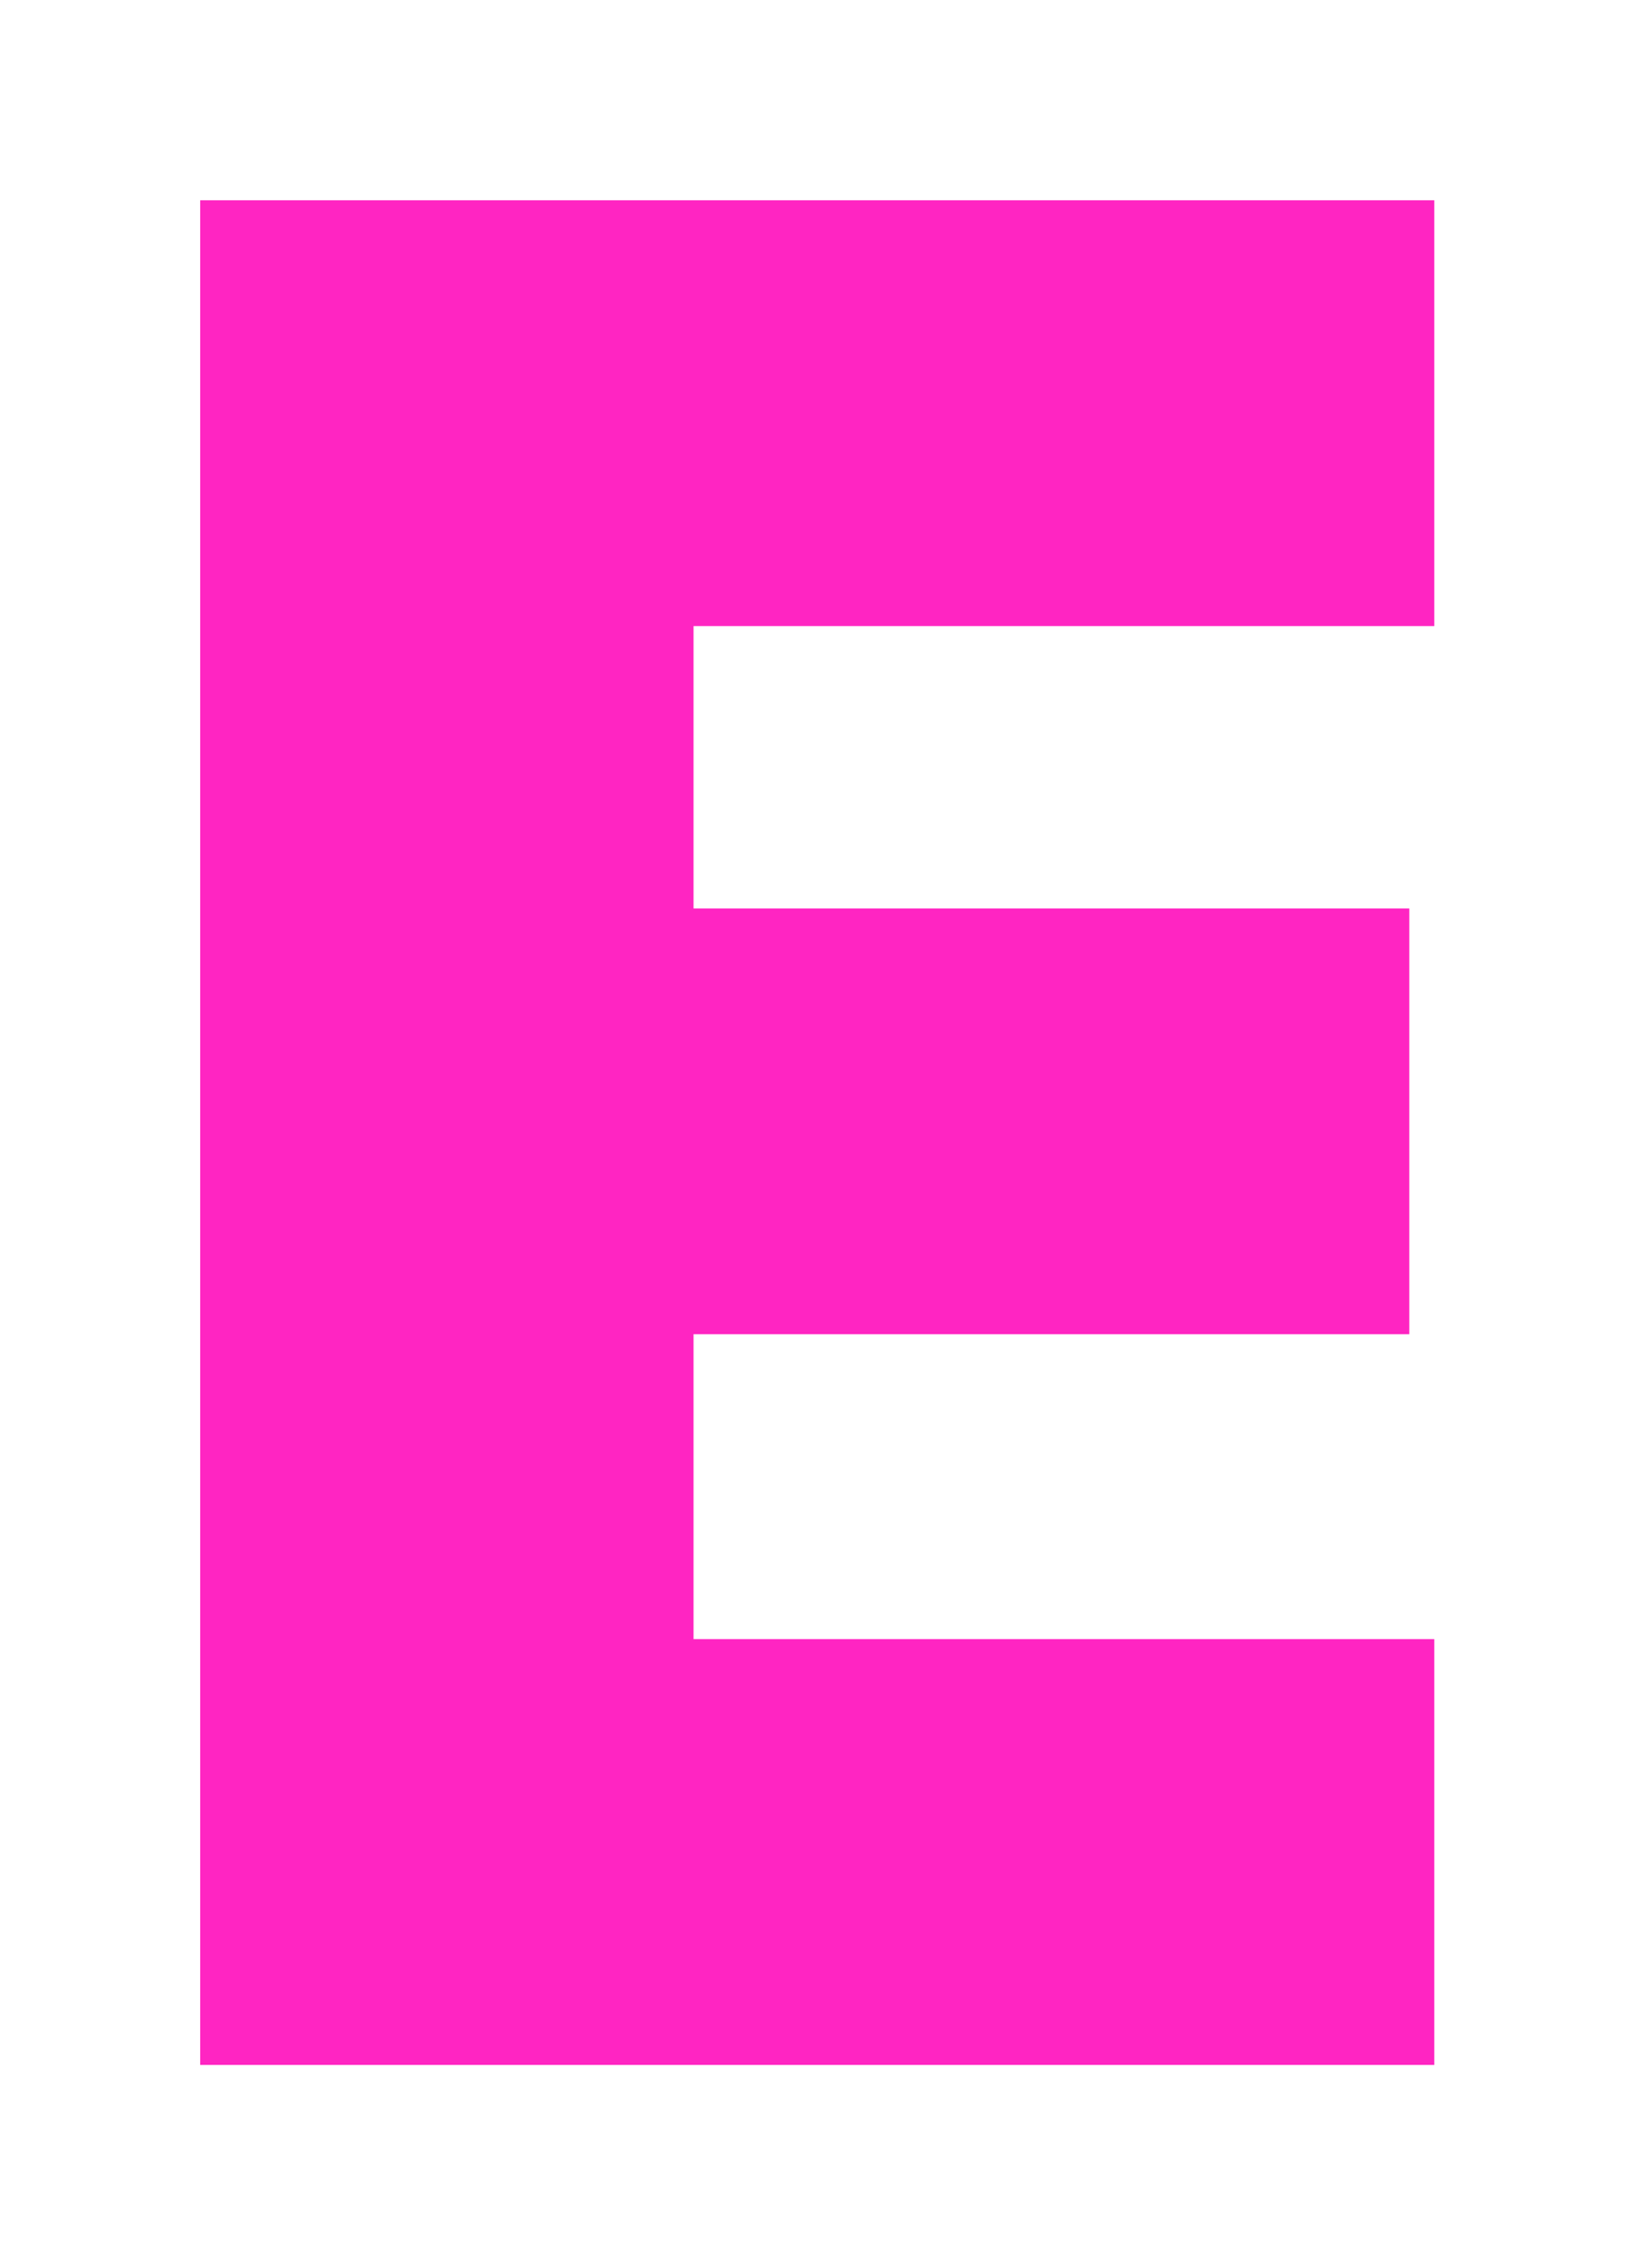 <svg width="28" height="38" viewBox="0 0 28 38" fill="none" xmlns="http://www.w3.org/2000/svg">
<g filter="url(#filter0_d_1708_2)">
<path d="M4.393 30V0.395H23.31V5.612H10.755V12.398H22.886V17.615H10.755V24.783H23.31V30H4.393Z" fill="#FF25C2"/>
<path d="M4.393 30H3.393V31H4.393V30ZM4.393 0.395V-0.605H3.393V0.395H4.393ZM23.31 0.395H24.31V-0.605H23.31V0.395ZM23.31 5.612V6.612H24.31V5.612H23.31ZM10.755 5.612V4.612H9.755V5.612H10.755ZM10.755 12.398H9.755V13.398H10.755V12.398ZM22.886 12.398H23.886V11.398H22.886V12.398ZM22.886 17.615V18.615H23.886V17.615H22.886ZM10.755 17.615V16.615H9.755V17.615H10.755ZM10.755 24.783H9.755V25.783H10.755V24.783ZM23.31 24.783H24.31V23.783H23.31V24.783ZM23.31 30V31H24.31V30H23.31ZM5.393 30V0.395H3.393V30H5.393ZM4.393 1.395H23.31V-0.605H4.393V1.395ZM22.31 0.395V5.612H24.31V0.395H22.31ZM23.31 4.612H10.755V6.612H23.31V4.612ZM9.755 5.612V12.398H11.755V5.612H9.755ZM10.755 13.398H22.886V11.398H10.755V13.398ZM21.886 12.398V17.615H23.886V12.398H21.886ZM22.886 16.615H10.755V18.615H22.886V16.615ZM9.755 17.615V24.783H11.755V17.615H9.755ZM10.755 25.783H23.31V23.783H10.755V25.783ZM22.31 24.783V30H24.31V24.783H22.31ZM23.31 29H4.393V31H23.31V29Z" fill="#FF25C2"/>
</g>
<defs>
<filter id="filter0_d_1708_2" x="0.393" y="0.395" width="26.916" height="37.605" filterUnits="userSpaceOnUse" color-interpolation-filters="sRGB">
<feFlood flood-opacity="0" result="BackgroundImageFix"/>
<feColorMatrix in="SourceAlpha" type="matrix" values="0 0 0 0 0 0 0 0 0 0 0 0 0 0 0 0 0 0 127 0" result="hardAlpha"/>
<feOffset dy="4"/>
<feGaussianBlur stdDeviation="2"/>
<feComposite in2="hardAlpha" operator="out"/>
<feColorMatrix type="matrix" values="0 0 0 0 0 0 0 0 0 0 0 0 0 0 0 0 0 0 0.25 0"/>
<feBlend mode="normal" in2="BackgroundImageFix" result="effect1_dropShadow_1708_2"/>
<feBlend mode="normal" in="SourceGraphic" in2="effect1_dropShadow_1708_2" result="shape"/>
</filter>
</defs>
</svg>
